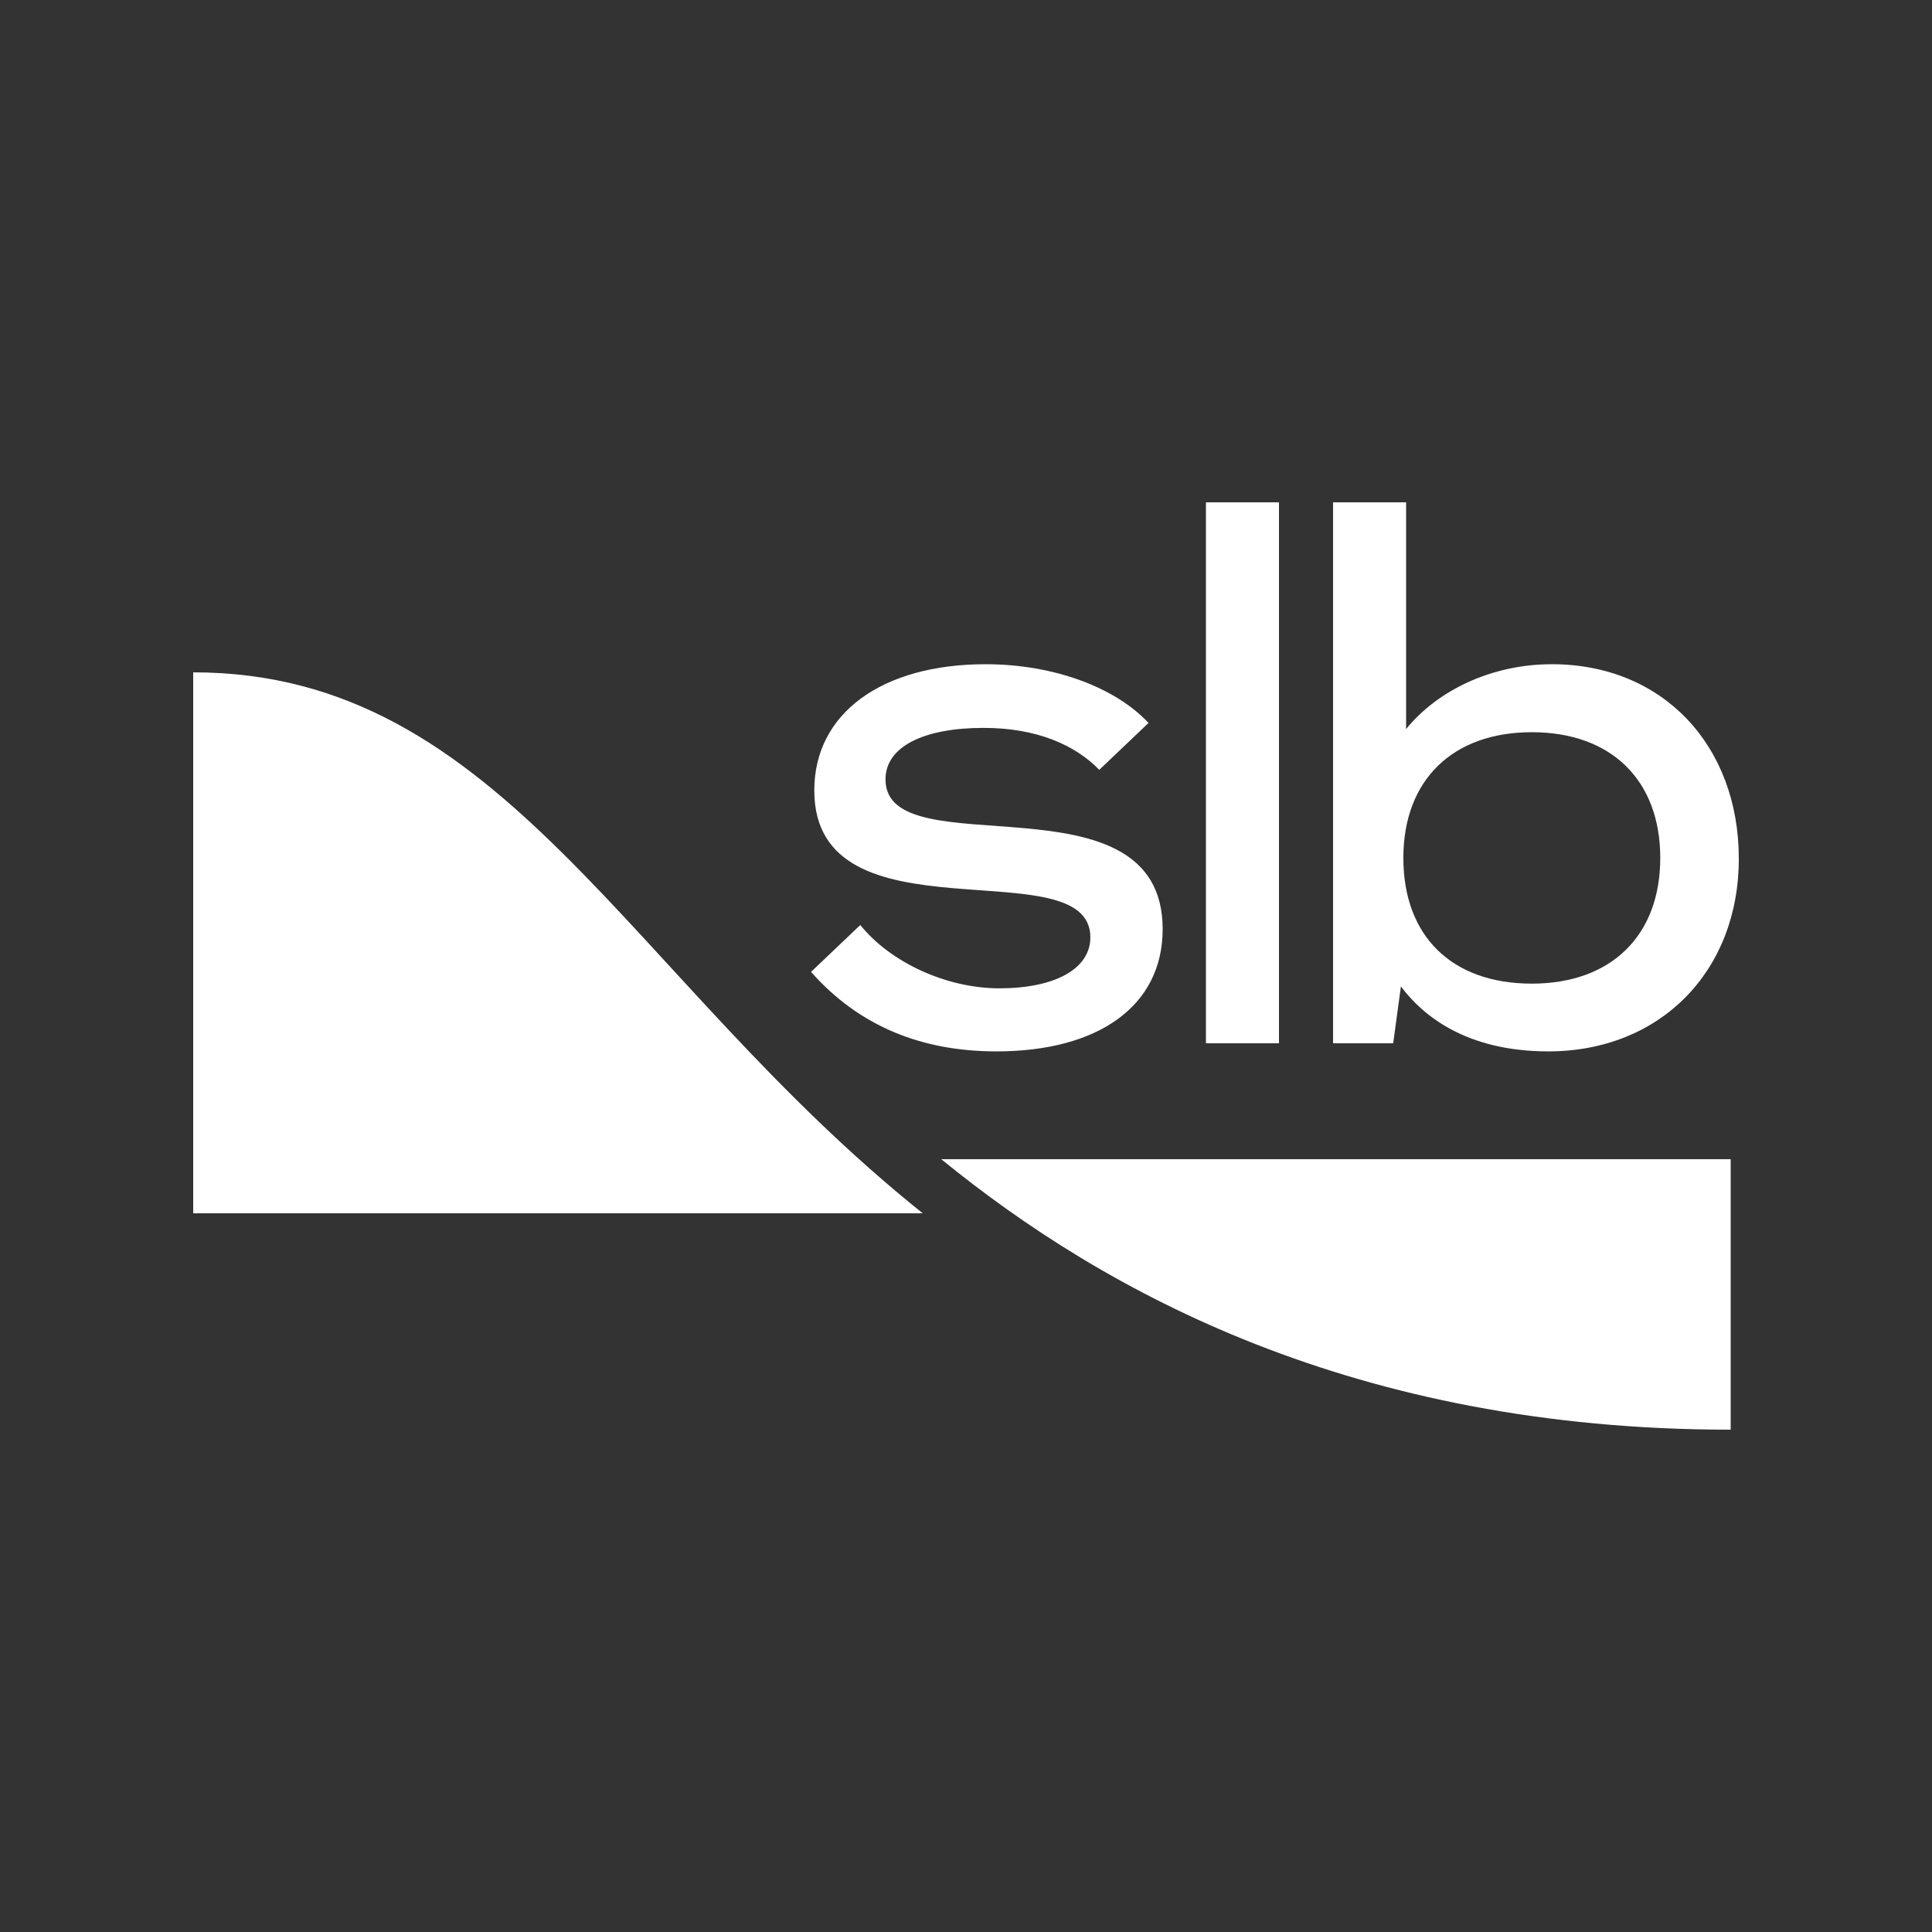 <svg xmlns="http://www.w3.org/2000/svg" viewBox="0 0 300 300"><rect x="0" y="0" width="300" height="300" fill="#333333" stroke="none"/><g id="Logos"><path d="M143.279,188.4C97.348,151.625,78.187,104.4,30,104.4v83.999Z" fill="#fff"/><path d="M240.965,103.14c-9.379,0-17.765,4.08-22.627,10.07v-35.21H206.998v83.999h9.336l1.198-8.83c3.293,4.409,10.001,10.089,22.889,10.089,17.313,0,29.58-12.377,29.58-29.921s-11.769-30.199-29.032-30.199Zm-3.106,49.598c-12.489,0-19.946-7.435-19.946-19.521s7.639-19.521,19.946-19.521,19.946,7.435,19.946,19.521S250.167,152.738,237.86,152.738Z" fill="#fff"/><rect x="187.258" y="78.001" width="11.34" height="83.999" fill="#fff"/><path d="M155.204,153.468c-8.27,0-16.953-4.034-21.617-9.833l-7.649,7.279c7.459,8.453,17.215,12.345,28.776,12.345,15.866,0,25.824-7.068,25.824-18.986,0-24.775-43.039-9.281-43.039-23.244,0-5.11,5.959-8.004,15.24-8.004,8.27,0,14.241,2.681,17.954,6.514l7.649-7.279c-5.064-5.448-14.599-9.12-25.317-9.12-16.034,0-26.582,7.586-26.582,19.591,0,24.093,42.868,8.77,42.868,22.817,0,4.939-5.587,7.918-14.109,7.918Z" fill="#fff"/><path d="M268.738,180H146.159c25.303,20.647,64.154,42,122.579,42Z" fill="#fff"/></g></svg>